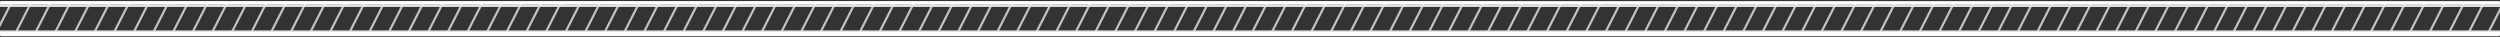 <svg xmlns="http://www.w3.org/2000/svg" width="1138" height="17" fill="none"><rect width="100%" height="100%" fill="#333333" stroke="none"/><g clip-path="url(#a)"><mask id="b" width="1138" height="17" x="0" y="0" fill="#000" maskUnits="userSpaceOnUse"><path fill="#fff" d="M0 0h1138v17H0z"/><path d="M0 1h1138v15H0V1Z"/></mask><path stroke="#E6E6E6" d="m-73.069 14.562 269.39-528.434m-262.3 532.048 269.39-528.434m-262.3 532.049 269.39-528.433m-262.3 532.048 269.39-528.434M-44.709 29.02l269.39-528.434m-262.3 532.048L231.771-495.8M-30.53 36.248l269.39-528.433M-23.44 39.863l269.39-528.434M-16.35 43.477l269.39-528.434M-9.26 47.091l269.39-528.434M-2.17 50.706l269.39-528.434M4.92 54.32l269.39-528.434M12.01 57.935 281.4-470.499M19.1 61.549l269.39-528.434M26.19 65.163 295.58-463.27M33.28 68.778l269.39-528.434M40.37 72.392l269.39-528.434M47.459 76.006l269.39-528.434M54.549 79.621l269.39-528.434M61.639 83.235l269.39-528.434M68.729 86.849l269.39-528.434M75.819 90.464l269.39-528.434M82.909 94.079l269.39-528.434M89.999 97.693l269.39-528.434m-262.3 532.048 269.39-528.434m-262.3 532.048 269.39-528.434m-262.3 532.049 269.39-528.434M118.358 112.15l269.39-528.434m-262.3 532.048 269.39-528.434m-262.3 532.048 269.39-528.434m-262.3 532.049 269.39-528.434m-262.3 532.049 269.39-528.434m-262.3 532.048 269.39-528.434m-262.3 532.048 269.39-528.434m-262.3 532.049 269.39-528.434m-262.3 532.048 269.39-528.434m-262.3 532.048 269.39-528.434m-262.3 532.048 269.39-528.433m-262.3 532.048 269.389-528.434m-262.3 532.048 269.39-528.434m-262.3 532.048 269.39-528.434m-262.3 532.049 269.39-528.433m-262.3 532.048 269.39-528.434m-262.3 532.048 269.39-528.434m-262.3 532.048 269.39-528.434m-262.3 532.048 269.39-528.433m-262.3 532.048 269.39-528.434m-262.3 532.048 269.39-528.434m-262.3 532.048 269.39-528.434m-262.3 532.048 269.39-528.433M281.426 195.281l269.39-528.434m-262.3 532.048 269.39-528.434m-262.3 532.048 269.39-528.434m-262.3 532.048 269.39-528.433m-262.3 532.048 269.39-528.434m-262.3 532.048 269.39-528.434m-262.3 532.048 269.39-528.434m-262.3 532.049 269.39-528.434m-262.3 532.048 269.39-528.434m-262.3 532.048 269.39-528.434m-262.3 532.049 269.39-528.434M359.415 235.039l269.39-528.434m-262.3 532.048 269.39-528.434m-262.3 532.048 269.39-528.434m-262.3 532.048 269.39-528.434m-262.3 532.049 269.39-528.434m-262.3 532.048 269.39-528.434m-262.3 532.048 269.39-528.434m-262.3 532.048 269.39-528.434m-262.3 532.05 269.39-528.434m-262.3 532.048 269.39-528.434m-262.3 532.048 269.39-528.434m-262.3 532.048 269.39-528.434M444.494 278.411l269.39-528.434m-262.3 532.048 269.39-528.434m-262.3 532.048 269.39-528.434m-262.3 532.048 269.39-528.434m-262.3 532.049 269.39-528.434m-262.3 532.049 269.39-528.434m-262.3 532.048 269.39-528.434m-262.3 532.048 269.39-528.434m-262.3 532.049 269.39-528.434m-262.3 532.048 269.39-528.434m-262.3 532.048 269.39-528.434m-262.3 532.048 269.39-528.433m-262.3 532.048 269.39-528.434m-262.3 532.049 269.39-528.434m-262.3 532.048 269.389-528.434M550.844 332.626l269.39-528.433M557.933 336.241l269.39-528.434m-262.3 532.048 269.39-528.434m-262.3 532.048 269.39-528.434m-262.3 532.048 269.39-528.433m-262.3 532.048 269.39-528.434m-262.3 532.049 269.39-528.434m-262.3 532.048 269.39-528.434m-262.3 532.048 269.39-528.433m-262.3 532.048 269.39-528.434m-262.3 532.048 269.39-528.434m-262.3 532.048 269.39-528.434m-262.3 532.048 269.39-528.433m-262.3 532.048 269.39-528.434m-262.3 532.048 269.39-528.434M657.192 386.842l269.39-528.434M664.283 390.457l269.39-528.434M671.372 394.071l269.39-528.434m-262.3 532.048 269.39-528.434m-262.3 532.048 269.39-528.434m-262.3 532.049 269.39-528.434m-262.3 532.048 269.39-528.434m-262.3 532.048 269.39-528.434m-262.3 532.049 269.39-528.434m-262.3 532.049 269.39-528.434m-262.3 532.048 269.39-528.434M735.182 426.6l269.388-528.434M742.272 430.214 1011.66-98.22M749.362 433.829 1018.75-94.605M756.452 437.443 1025.84-90.991M763.542 441.057 1032.93-87.377M770.631 444.671 1040.02-83.763m-262.299 532.05L1047.11-80.147M784.811 451.901 1054.2-76.533M791.901 455.515 1061.29-72.919M798.991 459.129 1068.38-69.305M806.081 462.744 1075.47-65.69M813.171 466.358 1082.56-62.076M820.261 469.972 1089.65-58.462M827.351 473.586 1096.74-54.847M834.441 477.202 1103.83-51.232M841.531 480.816 1110.92-47.618M848.621 484.43 1118.01-44.004M855.711 488.044 1125.1-40.389M862.8 491.659l269.39-528.434m-262.3 532.048 269.39-528.434m-262.3 532.048 269.39-528.434m-262.3 532.048 269.39-528.434m-262.3 532.049 269.39-528.434M898.25 509.73l269.39-528.434m-262.3 532.048L1174.73-15.09m-262.3 532.049 269.39-528.434M919.519 520.574 1188.91-7.86M926.609 524.188 1196-4.246M933.699 527.802 1203.09-.632M940.789 531.416 1210.18 2.983" opacity=".8"/><path stroke="#E0E0E0" d="M0 2.672h1138M0 14.344h1138"/><path stroke="#fff" stroke-width="1.5" d="M-151 15.25h1440M-151 1.415h1440"/></g><path fill="#fff" d="M0 1.5h1138v-1H0v1Zm1138 14H0v1h1138v-1Z" mask="url(#b)"/><defs><clipPath id="a"><path fill="#fff" d="M0 1h1138v15H0V1Z"/></clipPath></defs></svg>